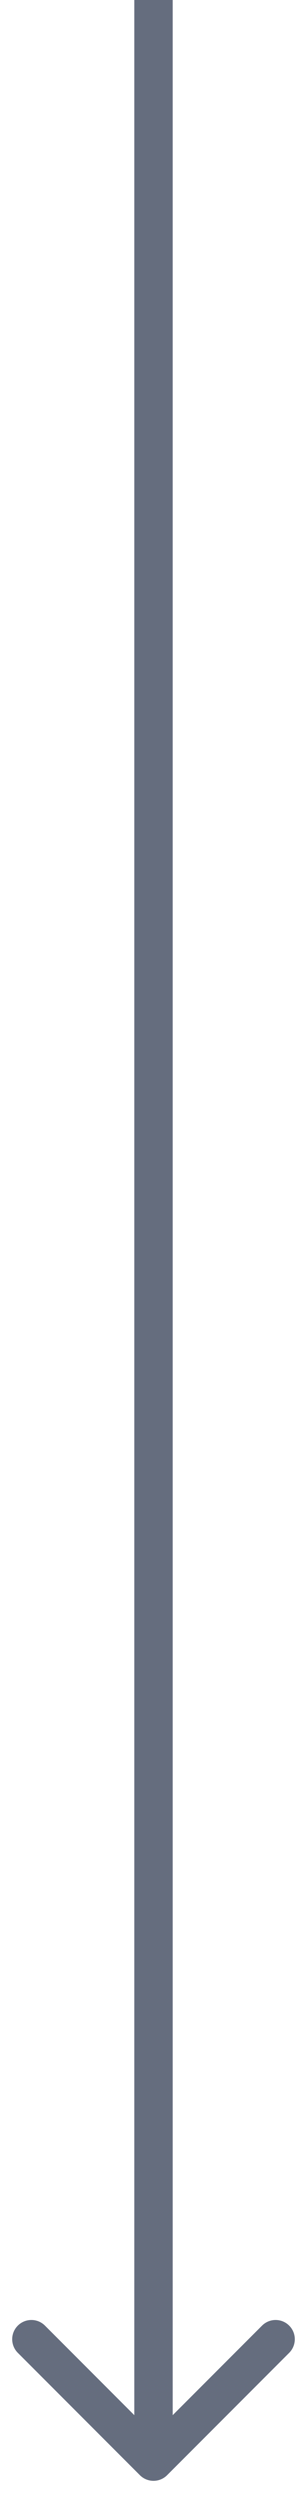 <svg width="8" height="65" viewBox="0 0 8 65" fill="none" xmlns="http://www.w3.org/2000/svg">
<path d="M3.646 64.354C3.842 64.549 4.158 64.549 4.354 64.354L7.536 61.172C7.731 60.976 7.731 60.66 7.536 60.465C7.34 60.269 7.024 60.269 6.828 60.465L4 63.293L1.172 60.465C0.976 60.269 0.66 60.269 0.464 60.465C0.269 60.66 0.269 60.976 0.464 61.172L3.646 64.354ZM3.5 0L3.5 64H4.5L4.5 0L3.5 0Z" fill="#656D7E"/>
</svg>
